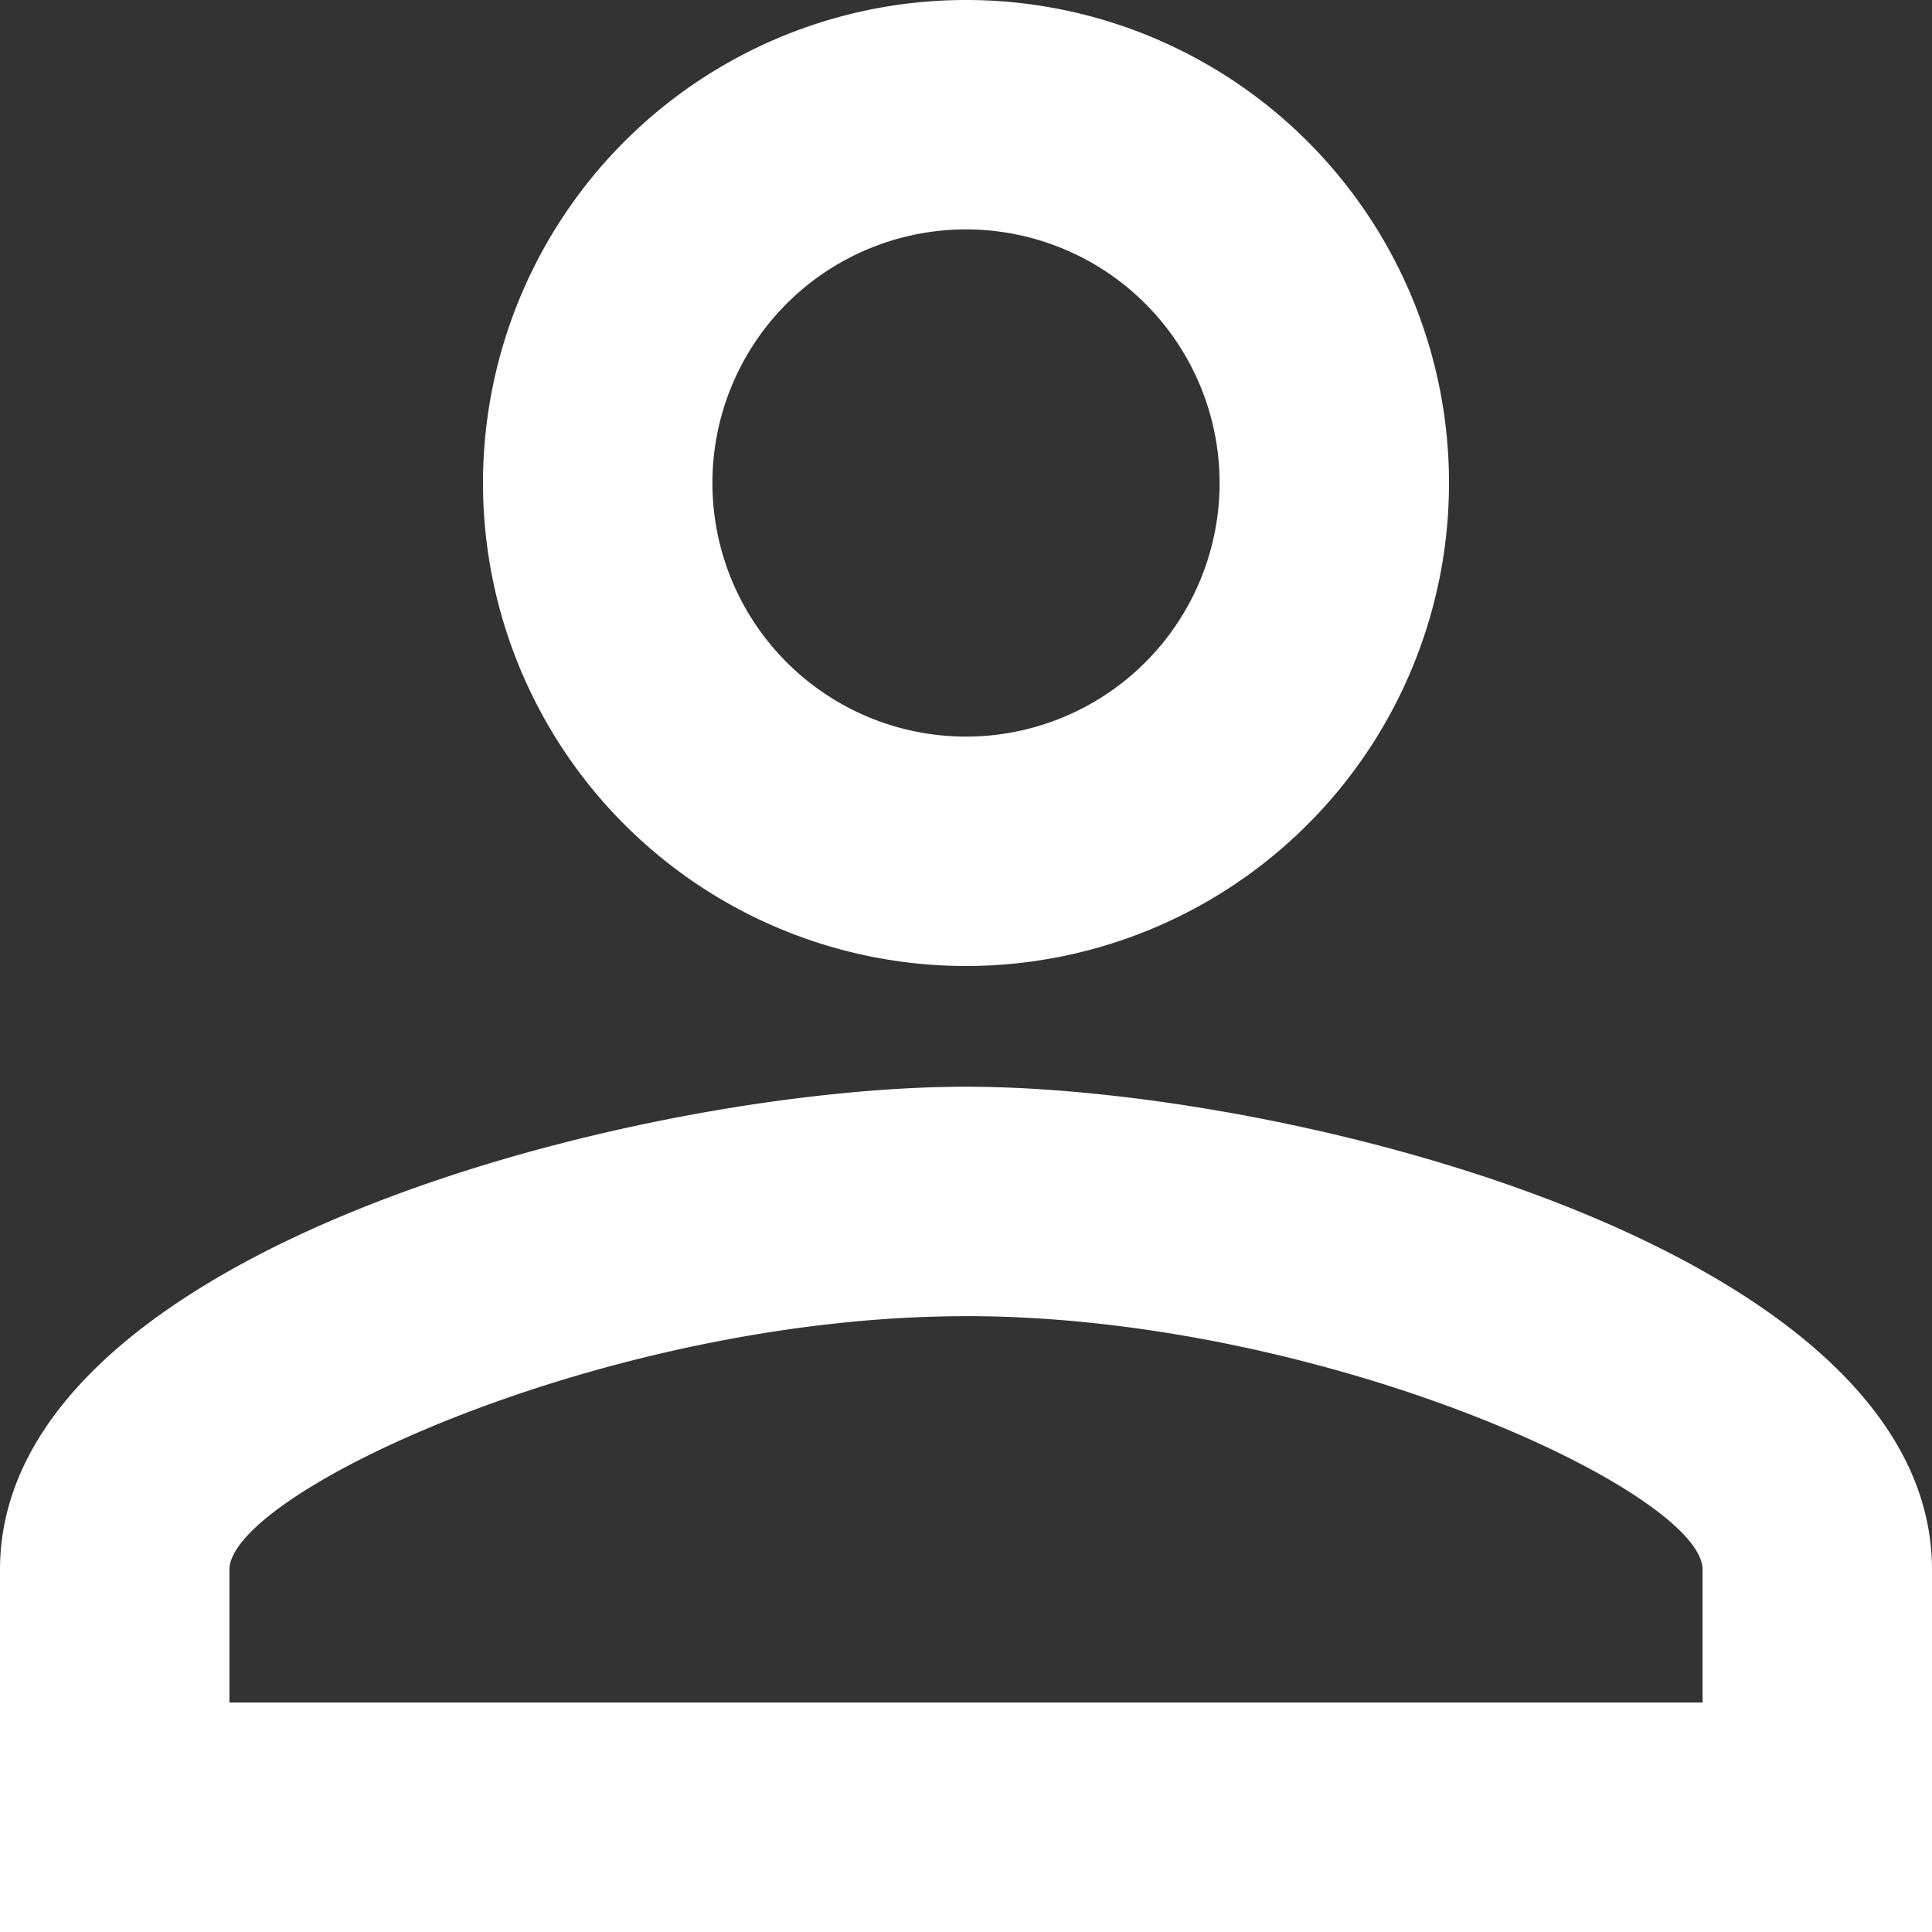 <svg xmlns="http://www.w3.org/2000/svg" width="35" height="35" viewBox="0 0 35 35">
  <rect x="0" y="0" width="35" height="35" fill="#333333" stroke="none"/>
  <path id="ic_perm_identity_24px" d="M21.5,8.156a4.594,4.594,0,1,1-4.594,4.594A4.593,4.593,0,0,1,21.5,8.156m0,19.687c6.5,0,13.344,3.194,13.344,4.594v2.406H8.156V32.438c0-1.4,6.847-4.594,13.344-4.594M21.5,4a8.75,8.75,0,1,0,8.75,8.75A8.748,8.748,0,0,0,21.5,4Zm0,19.687c-5.841,0-17.5,2.931-17.5,8.75V39H39V32.438C39,26.619,27.341,23.687,21.5,23.687Z" transform="translate(-4 -4)" fill="white"/>
</svg>
